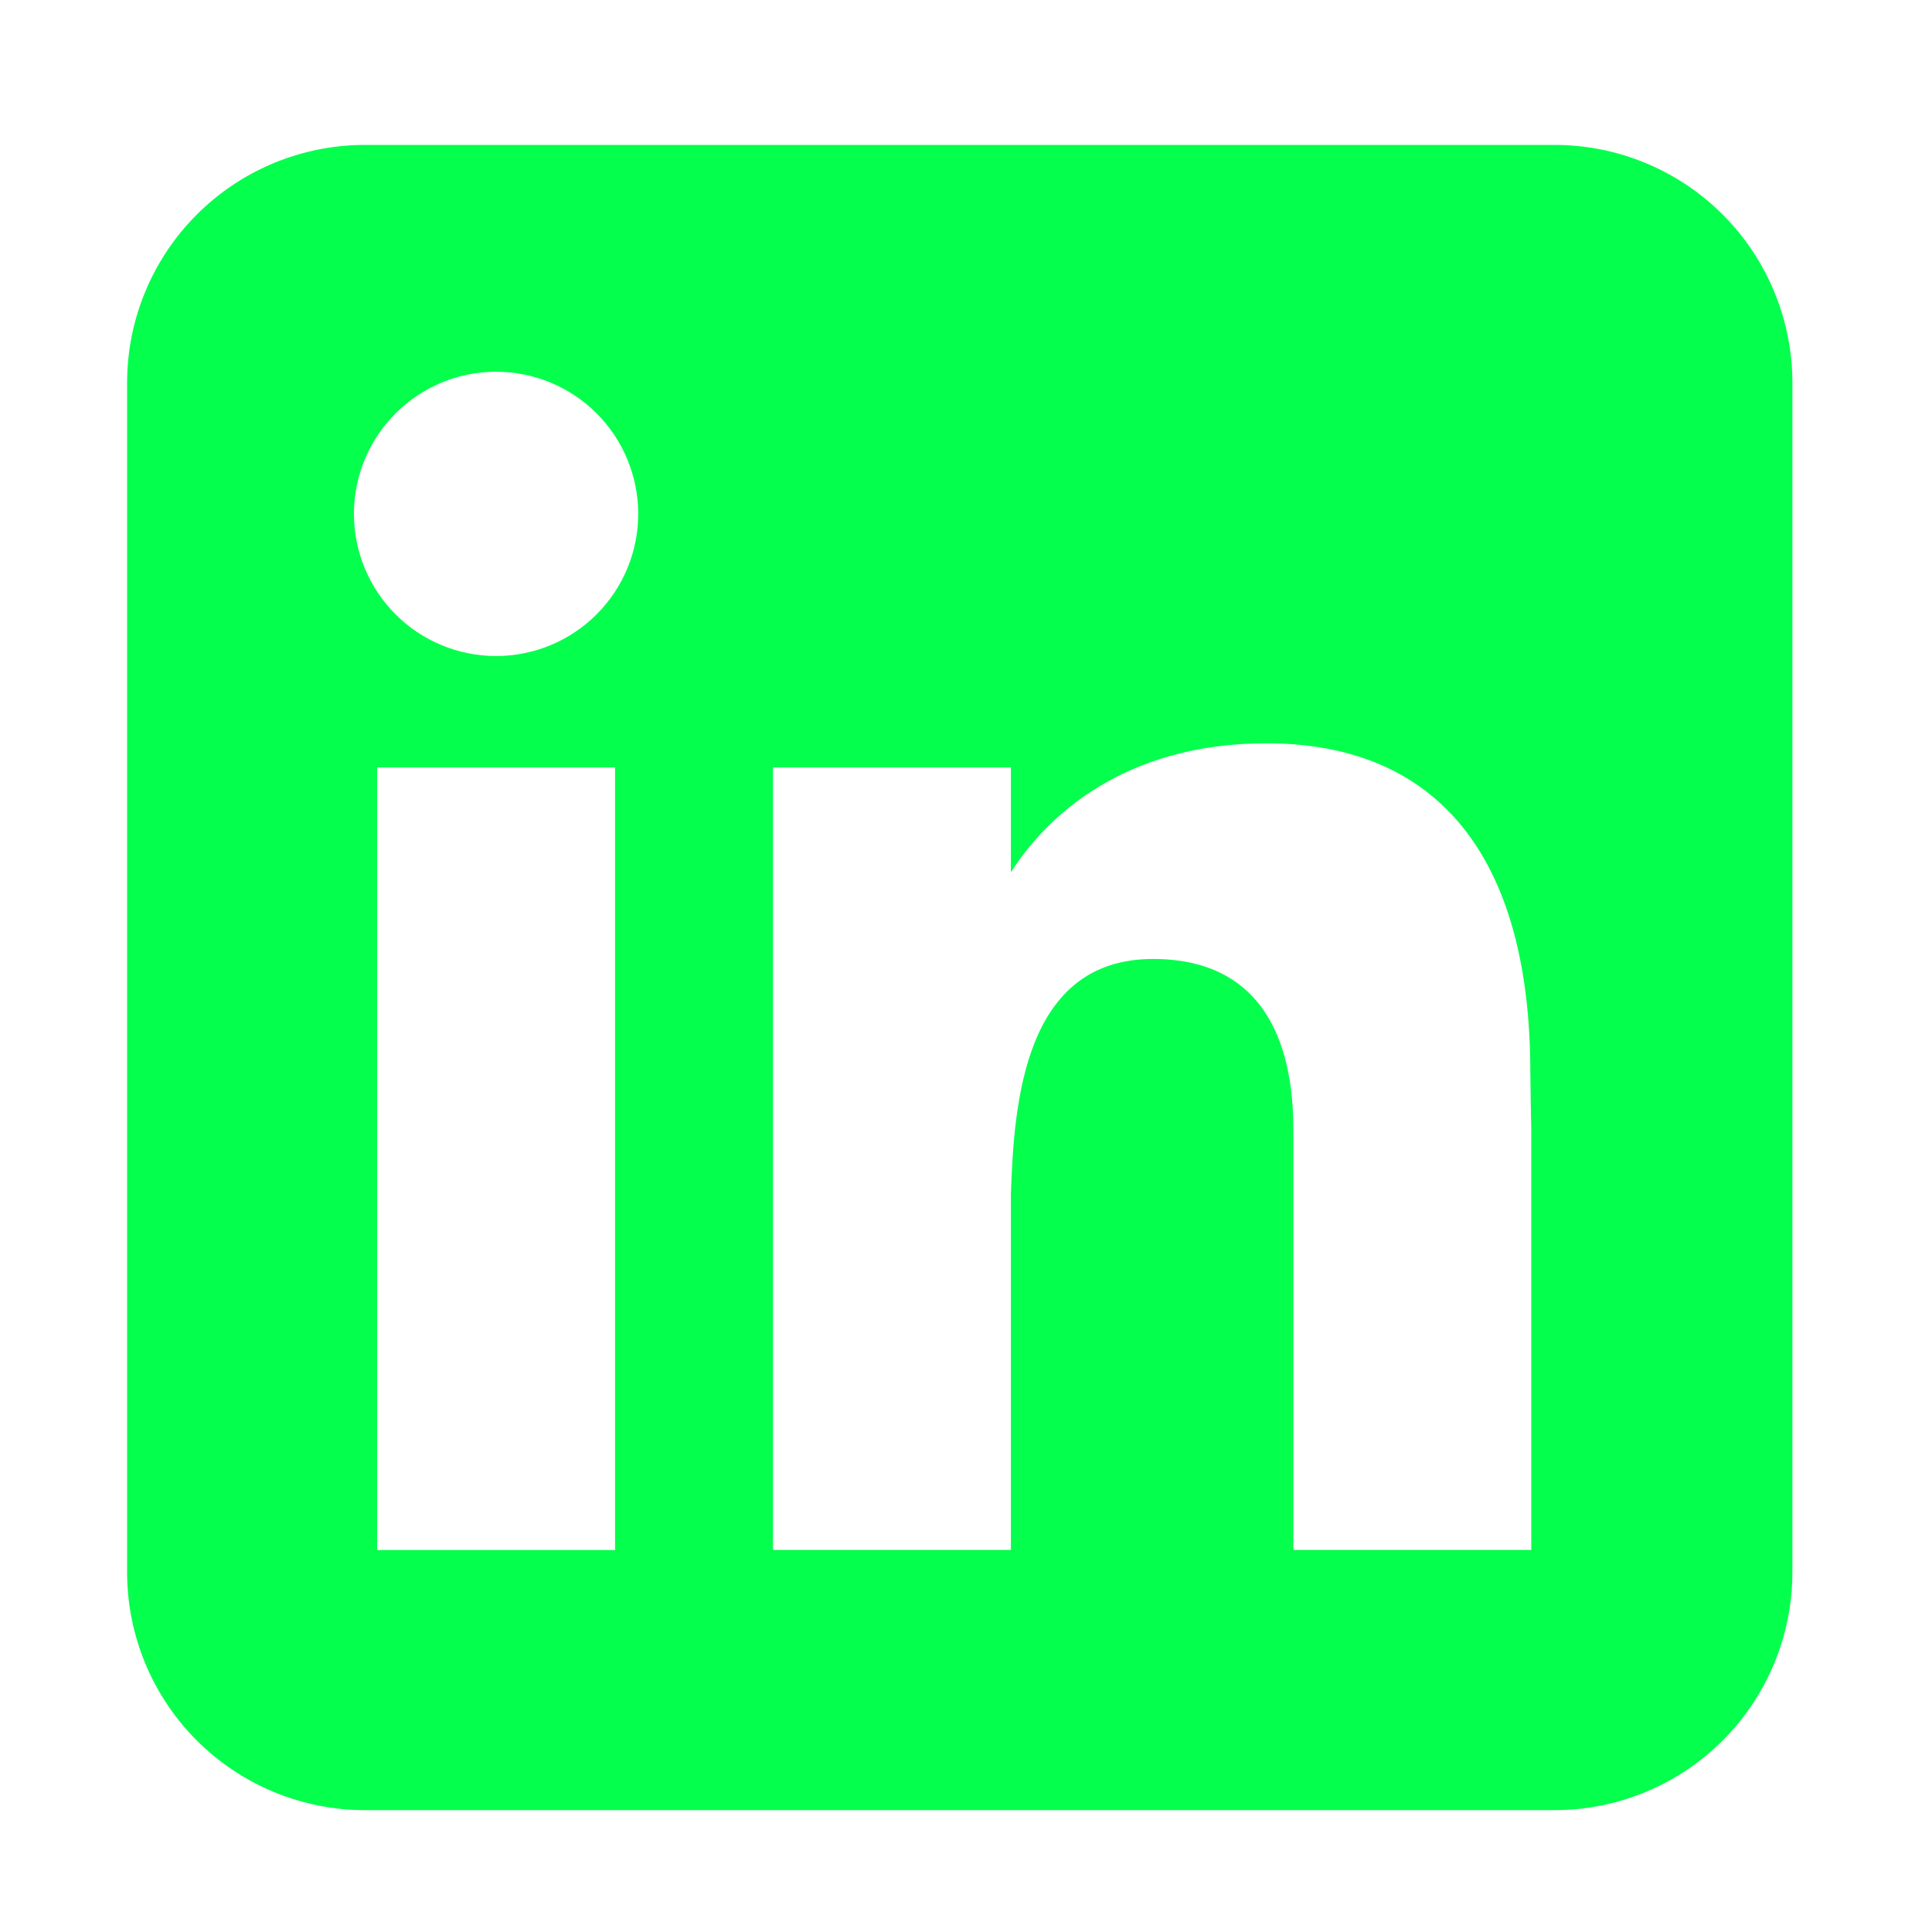 <svg width="56" height="56" viewBox="0 0 56 56" fill="none" xmlns="http://www.w3.org/2000/svg">
    <path fill-rule="evenodd" clip-rule="evenodd"
        d="M10.58 4.2C8.751 4.2 6.997 4.926 5.704 6.219C4.411 7.513 3.684 9.266 3.684 11.095V45.573C3.684 47.402 4.411 49.156 5.704 50.449C6.997 51.742 8.751 52.468 10.58 52.468H45.057C46.886 52.468 48.64 51.742 49.933 50.449C51.226 49.156 51.953 47.402 51.953 45.573V11.095C51.953 9.266 51.226 7.513 49.933 6.219C48.64 4.926 46.886 4.2 45.057 4.2H10.58ZM14.379 19.015C15.472 19.015 16.52 18.581 17.292 17.808C18.065 17.035 18.499 15.987 18.499 14.895C18.499 13.802 18.065 12.754 17.292 11.981C16.52 11.209 15.472 10.775 14.379 10.775C13.286 10.775 12.238 11.209 11.466 11.981C10.693 12.754 10.259 13.802 10.259 14.895C10.259 15.987 10.693 17.035 11.466 17.808C12.238 18.581 13.286 19.015 14.379 19.015ZM17.827 44.928V22.245H10.931V44.928H17.827ZM22.405 22.245H29.301V25.283C30.318 23.69 32.552 21.545 36.707 21.545C41.665 21.545 44.357 24.831 44.357 31.082C44.357 31.382 44.385 32.751 44.385 32.751V44.925H37.489V32.754C37.489 31.082 37.138 27.796 33.421 27.796C29.701 27.796 29.387 31.927 29.301 34.63V44.925H22.405V22.245Z"
        fill="#05FF4D"
    />
</svg>
    